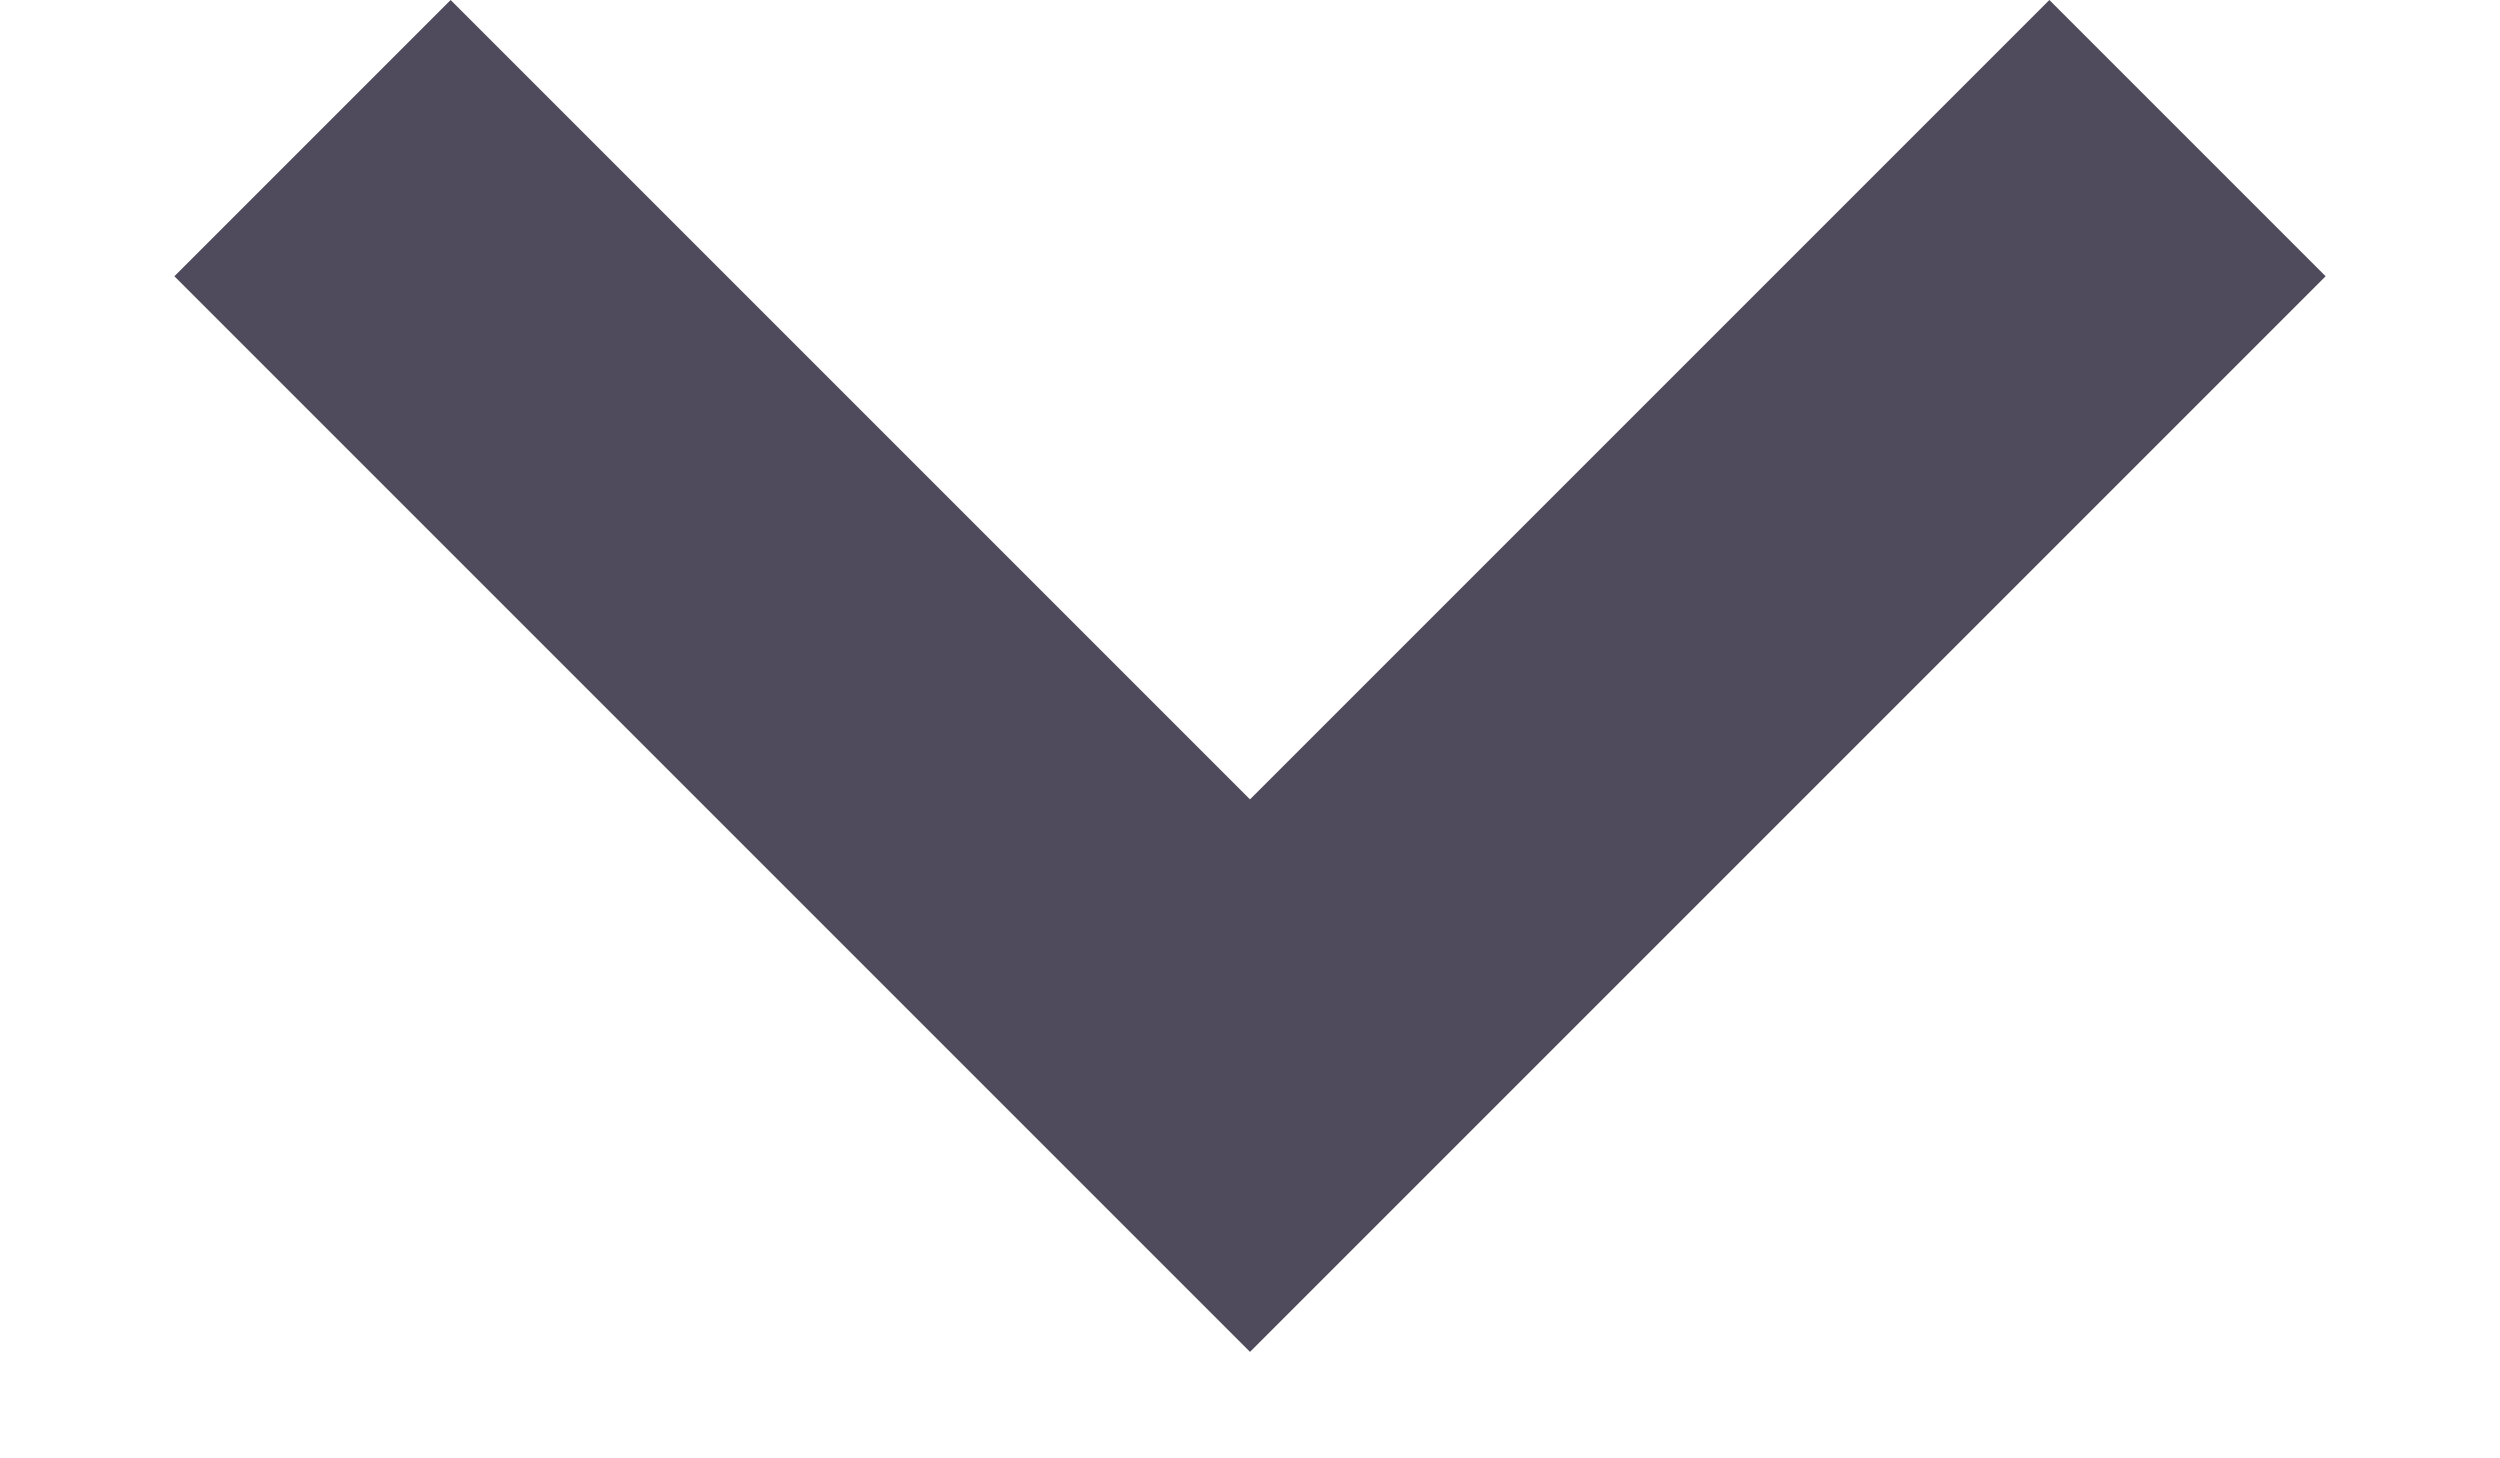 <svg width="12" height="7" viewBox="0 0 12 7" fill="none" xmlns="http://www.w3.org/2000/svg">
<path fill-rule="evenodd" clip-rule="evenodd" d="M6 6.489L0.837 1.326L2.163 6.70898e-07L6 3.837L9.837 0L11.163 1.326L6 6.489Z" fill="#4F4B5C"/>
</svg>
